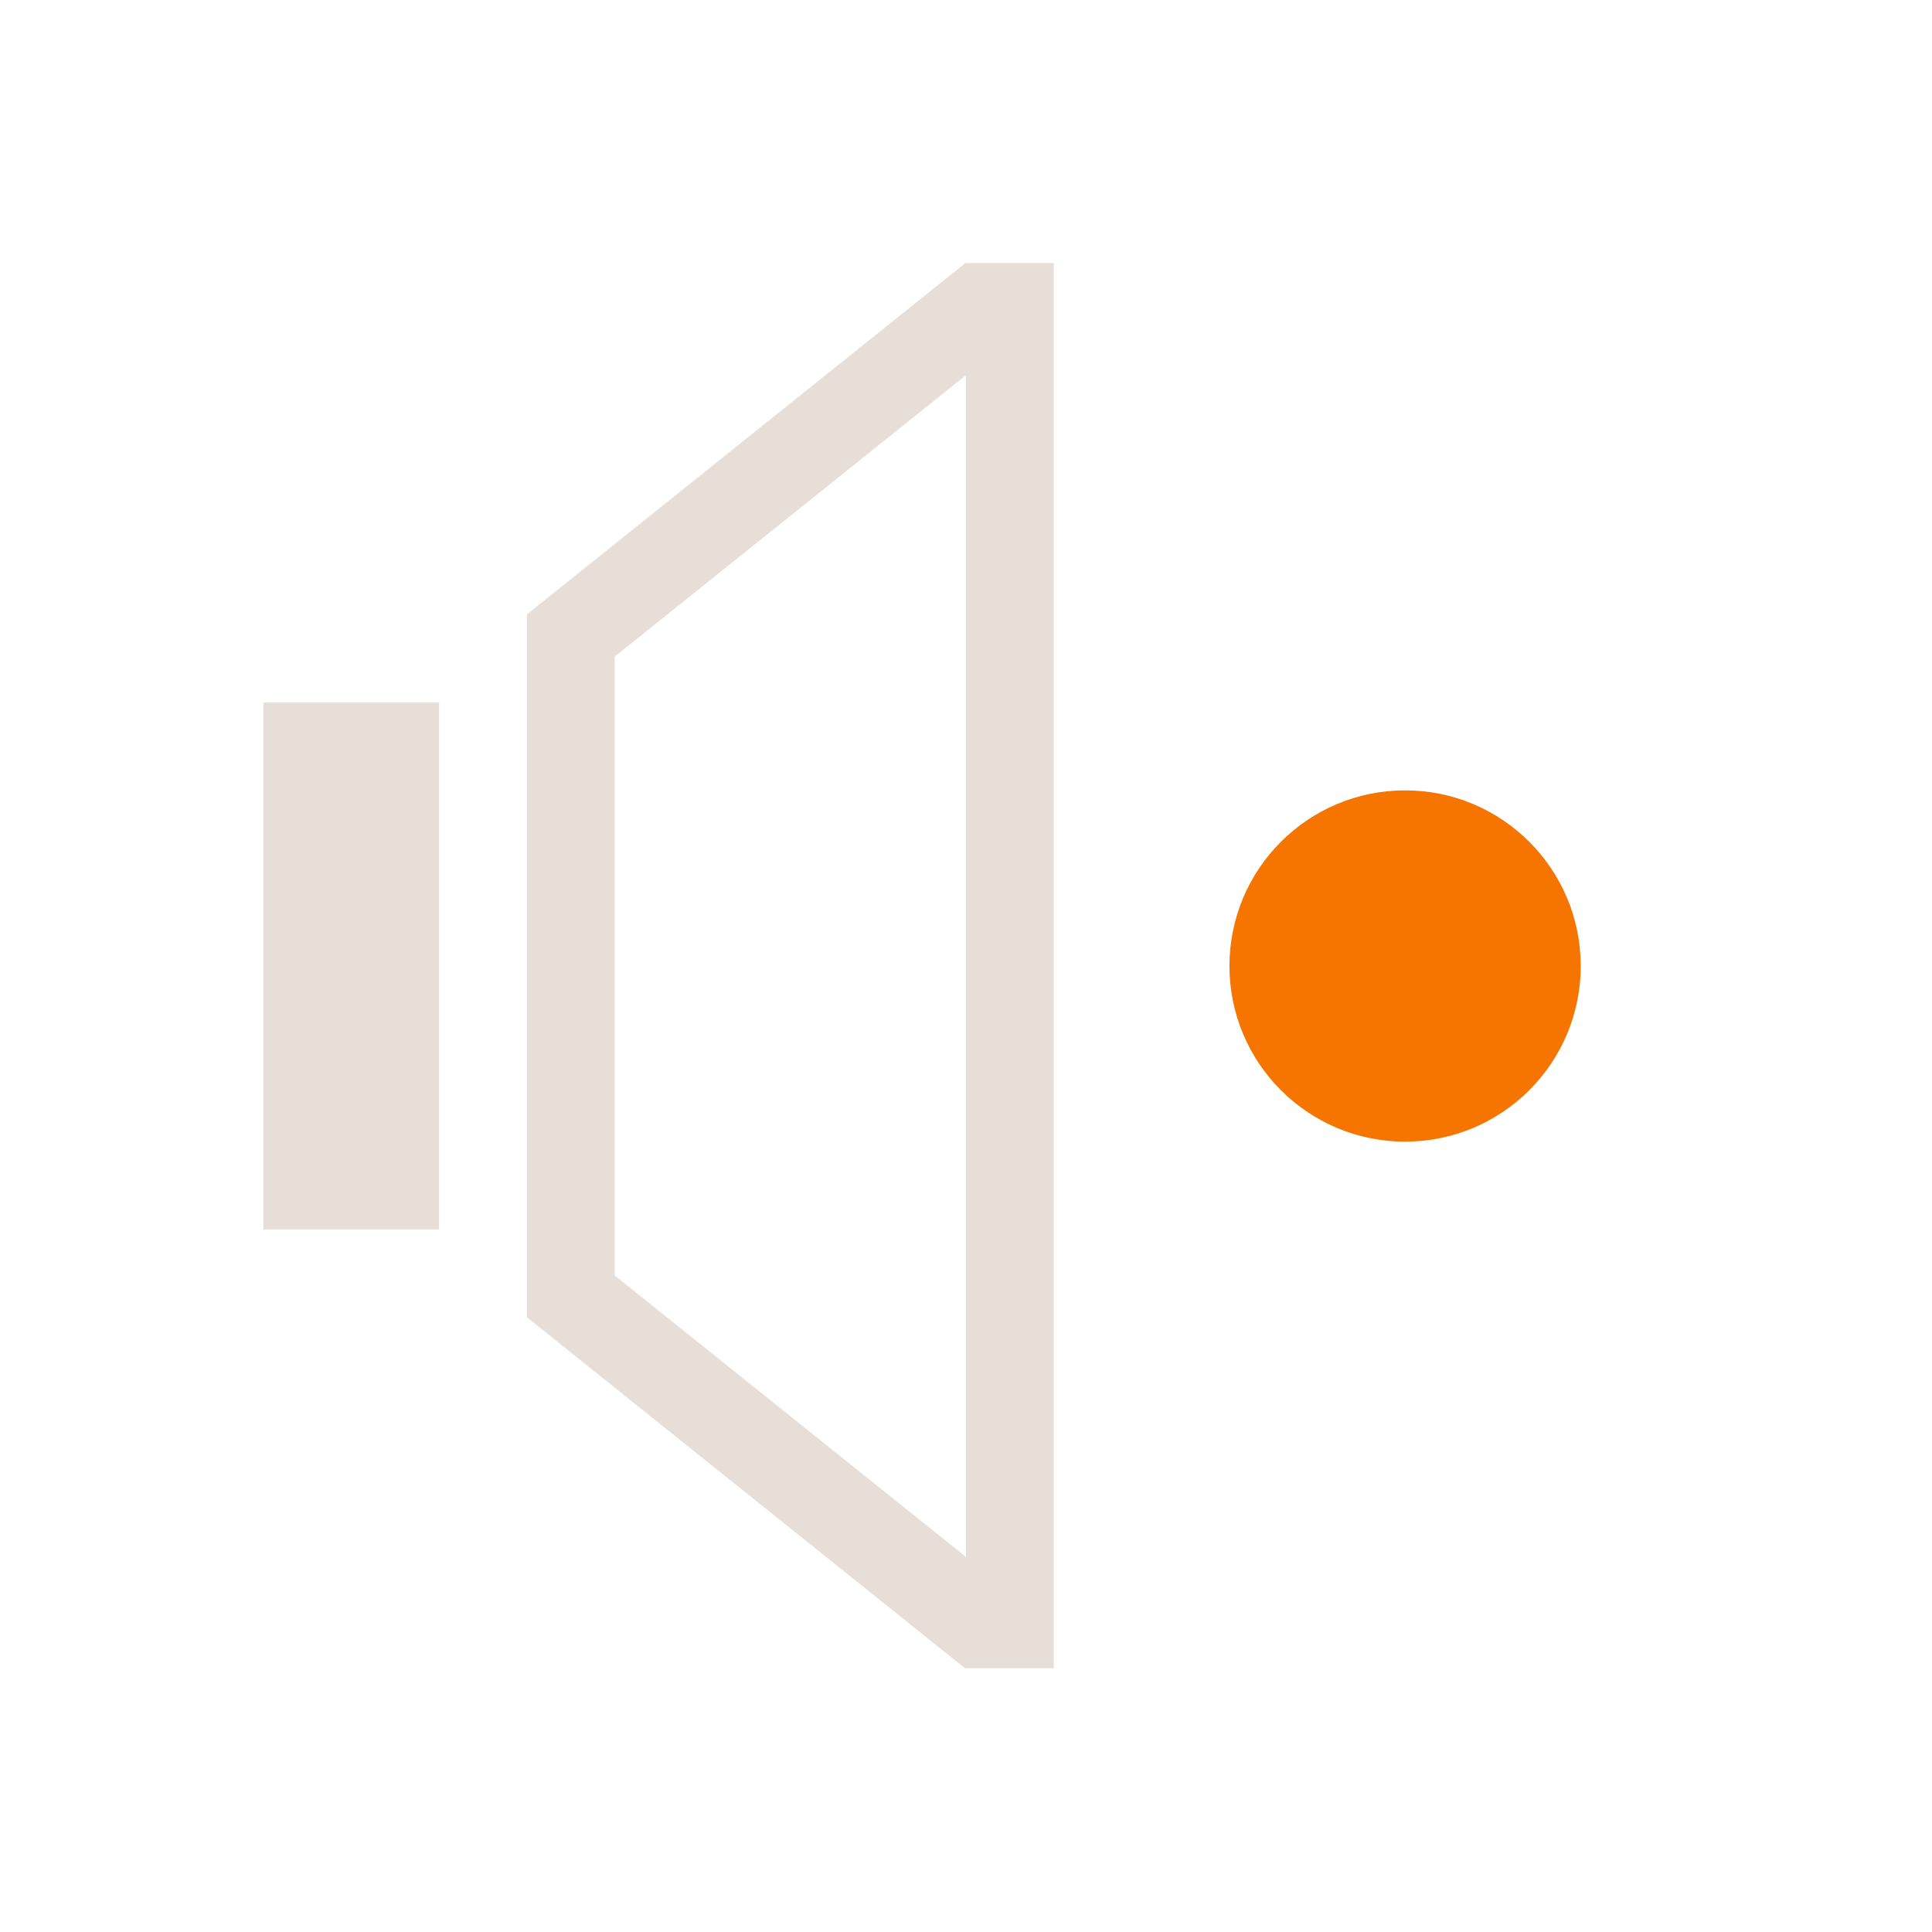<?xml version="1.0" encoding="UTF-8" standalone="no"?>
<!-- Created with Inkscape (http://www.inkscape.org/) -->

<svg
   xmlns:dc="http://purl.org/dc/elements/1.1/"
   xmlns:cc="http://creativecommons.org/ns#"
   xmlns:rdf="http://www.w3.org/1999/02/22-rdf-syntax-ns#"
   xmlns:svg="http://www.w3.org/2000/svg"
   xmlns="http://www.w3.org/2000/svg"
   xmlns:sodipodi="http://sodipodi.sourceforge.net/DTD/sodipodi-0.dtd"
   xmlns:inkscape="http://www.inkscape.org/namespaces/inkscape"
   width="22"
   height="22"
   id="svg4183"
   version="1.1"
   inkscape:version="0.91 r13725"
   sodipodi:docname="audio-ready.svg">
  <sodipodi:namedview
     id="base"
     pagecolor="#ffffff"
     bordercolor="#ffffff"
     borderopacity="1.0"
     inkscape:pageopacity="0.0"
     inkscape:pageshadow="2"
     inkscape:zoom="16"
     inkscape:cx="-3.3234008"
     inkscape:cy="2.2100092"
     inkscape:document-units="px"
     inkscape:current-layer="layer1"
     showgrid="true"
     inkscape:window-width="1920"
     inkscape:window-height="1002"
     inkscape:window-x="0"
     inkscape:window-y="26"
     inkscape:window-maximized="1"
     showguides="false"
     inkscape:guide-bbox="true"
     inkscape:showpageshadow="false"
     borderlayer="true"
     inkscape:snap-bbox="true"
     inkscape:object-nodes="true"
     inkscape:bbox-paths="true"
     inkscape:bbox-nodes="true">
    <inkscape:grid
       id="grid4103"
       type="xygrid" />
    <sodipodi:guide
       id="guide4095"
       orientation="18,0"
       position="2,20" />
    <sodipodi:guide
       id="guide4097"
       orientation="0,18"
       position="2,2" />
    <sodipodi:guide
       id="guide4099"
       orientation="-18,0"
       position="20,2" />
    <sodipodi:guide
       id="guide4101"
       orientation="0,-18"
       position="20,20" />
    <sodipodi:guide
       id="guide4103"
       orientation="16,0"
       position="3,19" />
    <sodipodi:guide
       id="guide4105"
       orientation="0,16"
       position="3,3" />
    <sodipodi:guide
       id="guide4107"
       orientation="-1,6.123234e-17"
       position="19,3" />
    <sodipodi:guide
       id="guide4109"
       orientation="0,-16"
       position="19,19" />
    <sodipodi:guide
       id="guide4266"
       orientation="0,1.414"
       position="10.293,3" />
    <sodipodi:guide
       id="guide4137"
       orientation="0,2"
       position="10,3" />
  </sodipodi:namedview>
  <defs
     id="defs4185" />
  <g
     transform="translate(0,-1030.362)"
     id="layer1"
     inkscape:groupmode="layer"
     inkscape:label="Capa 1">
    <path
       id="path4151"
       d="M 10.988,1033.362 6,1037.358 l 0,1.004 0,7 0,0 4.988,3.996 0.012,0 1,0 0,-0.471 0,-15.059 0,-0.471 -1,0 -0.012,0 z m 0.012,1.272 0,13.457 -4,-3.205 0,-7.047 4,-3.205 z m -8,3.728 0,6 2,0 0,-6 -2,0 z"
       style="fill:#e7ded7;fill-opacity:1;stroke:none"
       inkscape:connector-curvature="0" />
    <circle
       style="color:#000000;display:inline;overflow:visible;visibility:visible;opacity:1;fill:#f67400;fill-opacity:1;fill-rule:nonzero;stroke:none;stroke-width:3;stroke-linecap:round;stroke-linejoin:round;stroke-miterlimit:4;stroke-dasharray:none;stroke-opacity:1;marker:none;enable-background:accumulate"
       id="path4147"
       cx="16"
       cy="1041.362"
       r="2" />
  </g>
</svg>
